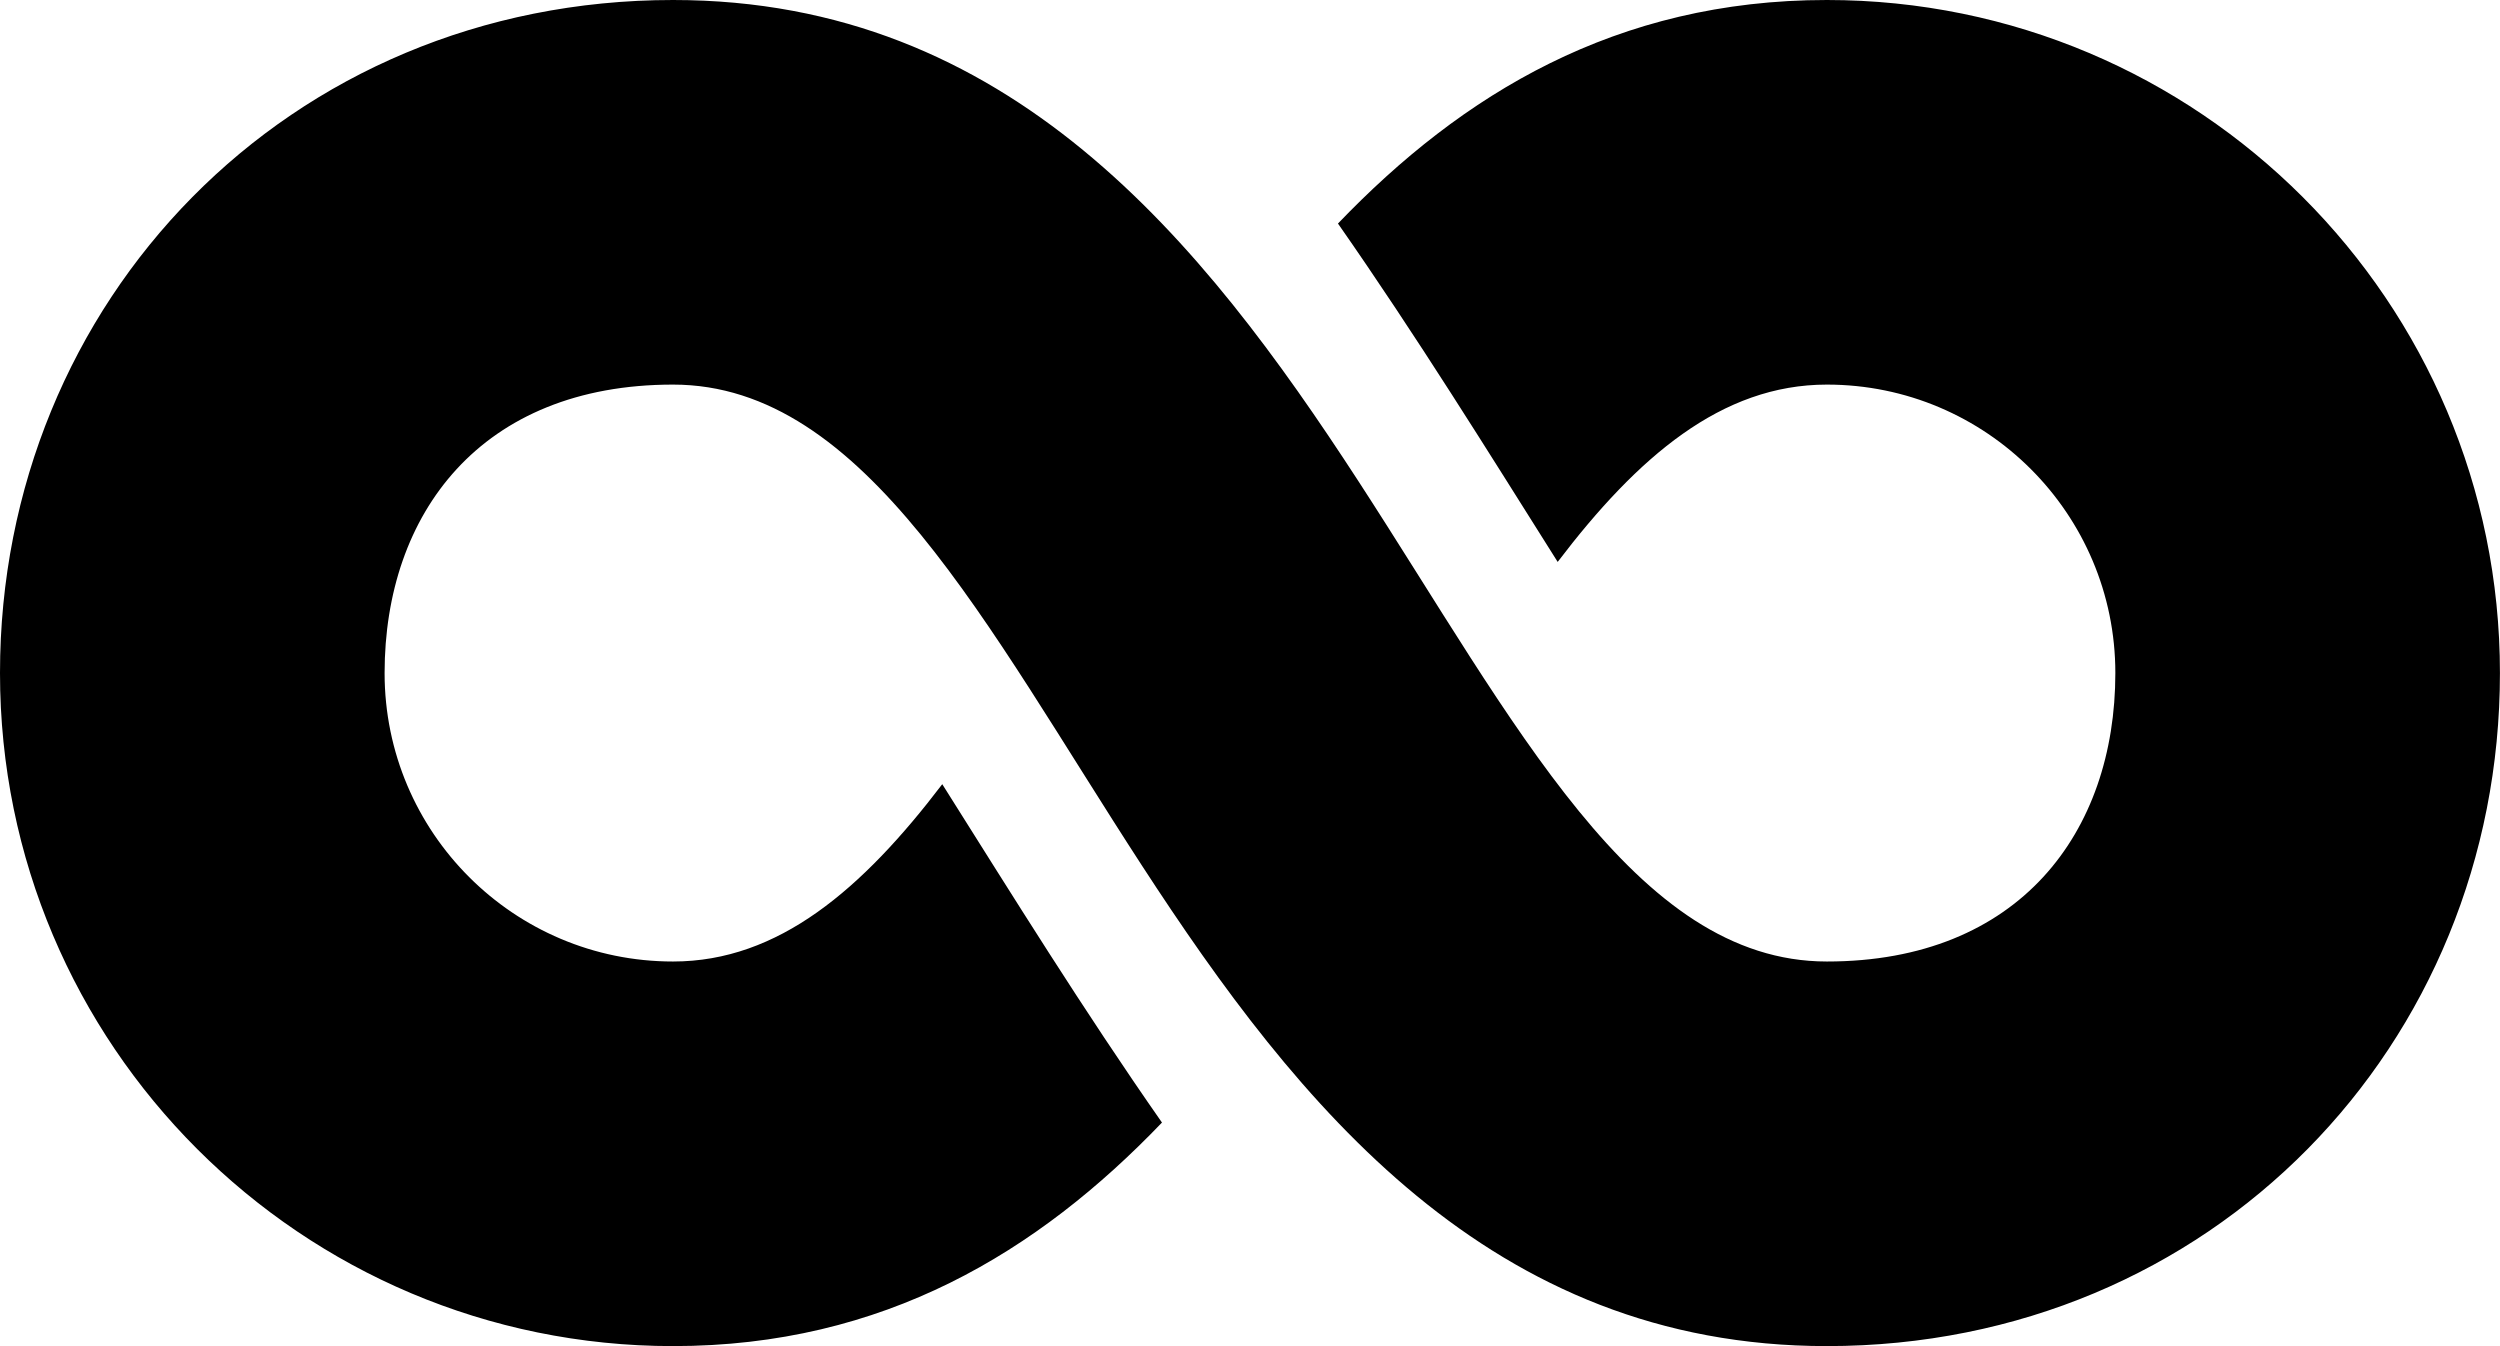 ﻿<?xml version="1.0" encoding="utf-8"?>

<svg xmlns="http://www.w3.org/2000/svg" xmlns:xlink="http://www.w3.org/1999/xlink" version="1.1" viewBox="17.417 26.917 41.167 22.167" preserveAspectRatio="xMidyMid meet">
	<path fill="#000000" fill-opacity="1" d="M 28.5,33.25C 25.333,33.25 23.75,35.377 23.75,38C 23.75,40.623 25.877,42.75 28.5,42.75C 30.237,42.75 31.617,41.559 32.933,39.83C 34.077,41.645 35.26,43.554 36.551,45.402C 34.507,47.533 31.969,49.083 28.5,49.083C 22.379,49.083 17.417,44.121 17.417,38C 17.417,31.879 22.167,26.917 28.5,26.917C 39.583,26.917 41.167,42.75 47.5,42.75C 50.667,42.75 52.25,40.623 52.25,38C 52.25,35.377 50.123,33.25 47.5,33.25C 45.763,33.25 44.383,34.441 43.067,36.17C 41.923,34.355 40.74,32.446 39.449,30.598C 41.493,28.467 44.031,26.917 47.5,26.917C 53.621,26.917 58.583,31.879 58.583,38C 58.583,44.121 53.833,49.083 47.5,49.083C 36.417,49.083 34.833,33.25 28.5,33.25 Z "/>
</svg>
